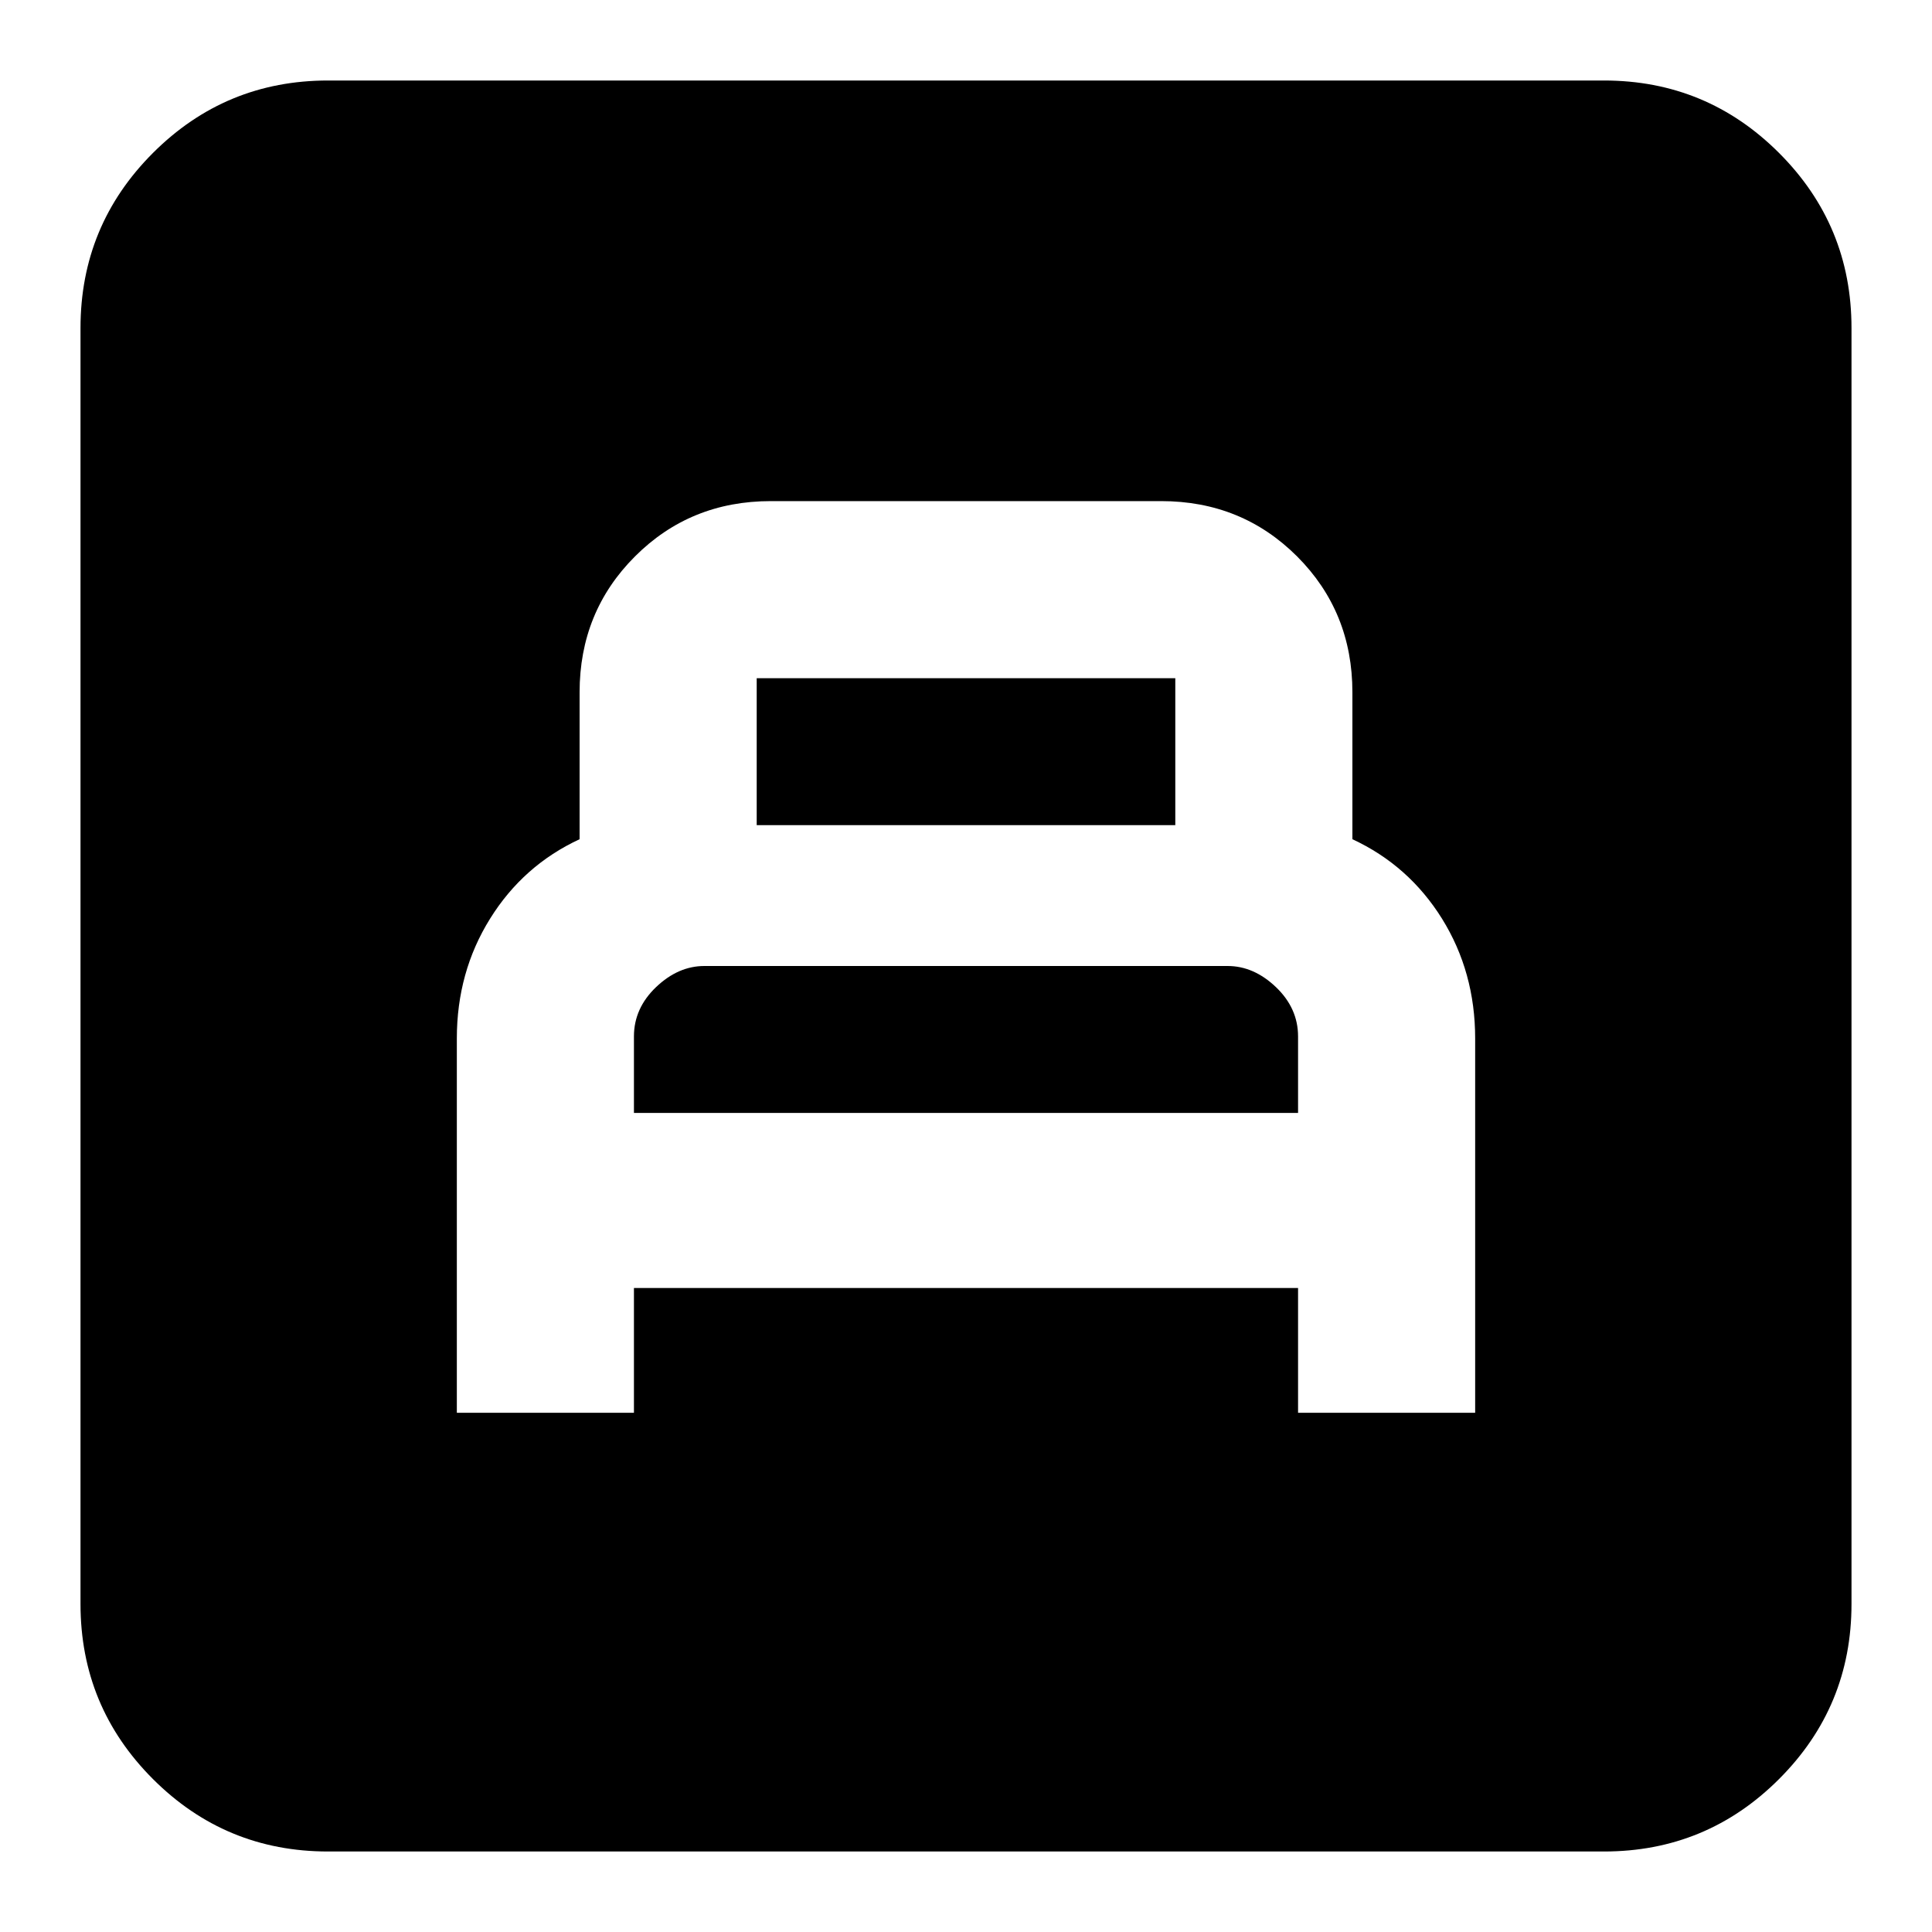 <svg xmlns="http://www.w3.org/2000/svg" height="24" width="24"><path d="M5.675 17.55H7.875V16H16.125V17.55H18.325V12.9Q18.325 12.075 17.913 11.412Q17.5 10.75 16.8 10.425V8.6Q16.8 7.6 16.113 6.912Q15.425 6.225 14.425 6.225H9.575Q8.575 6.225 7.888 6.912Q7.2 7.6 7.2 8.6V10.425Q6.5 10.75 6.088 11.412Q5.675 12.075 5.675 12.9ZM9.4 10.25V8.425Q9.4 8.425 9.4 8.425Q9.4 8.425 9.4 8.425H14.6Q14.6 8.425 14.6 8.425Q14.6 8.425 14.6 8.425V10.25ZM7.875 13.825V12.875Q7.875 12.525 8.15 12.262Q8.425 12 8.75 12H15.25Q15.575 12 15.85 12.262Q16.125 12.525 16.125 12.875V13.825ZM4.075 23Q2.8 23 1.9 22.1Q1 21.2 1 19.925V4.075Q1 2.8 1.9 1.9Q2.8 1 4.075 1H19.925Q21.2 1 22.1 1.9Q23 2.8 23 4.075V19.925Q23 21.2 22.1 22.1Q21.2 23 19.925 23Z"/></svg>